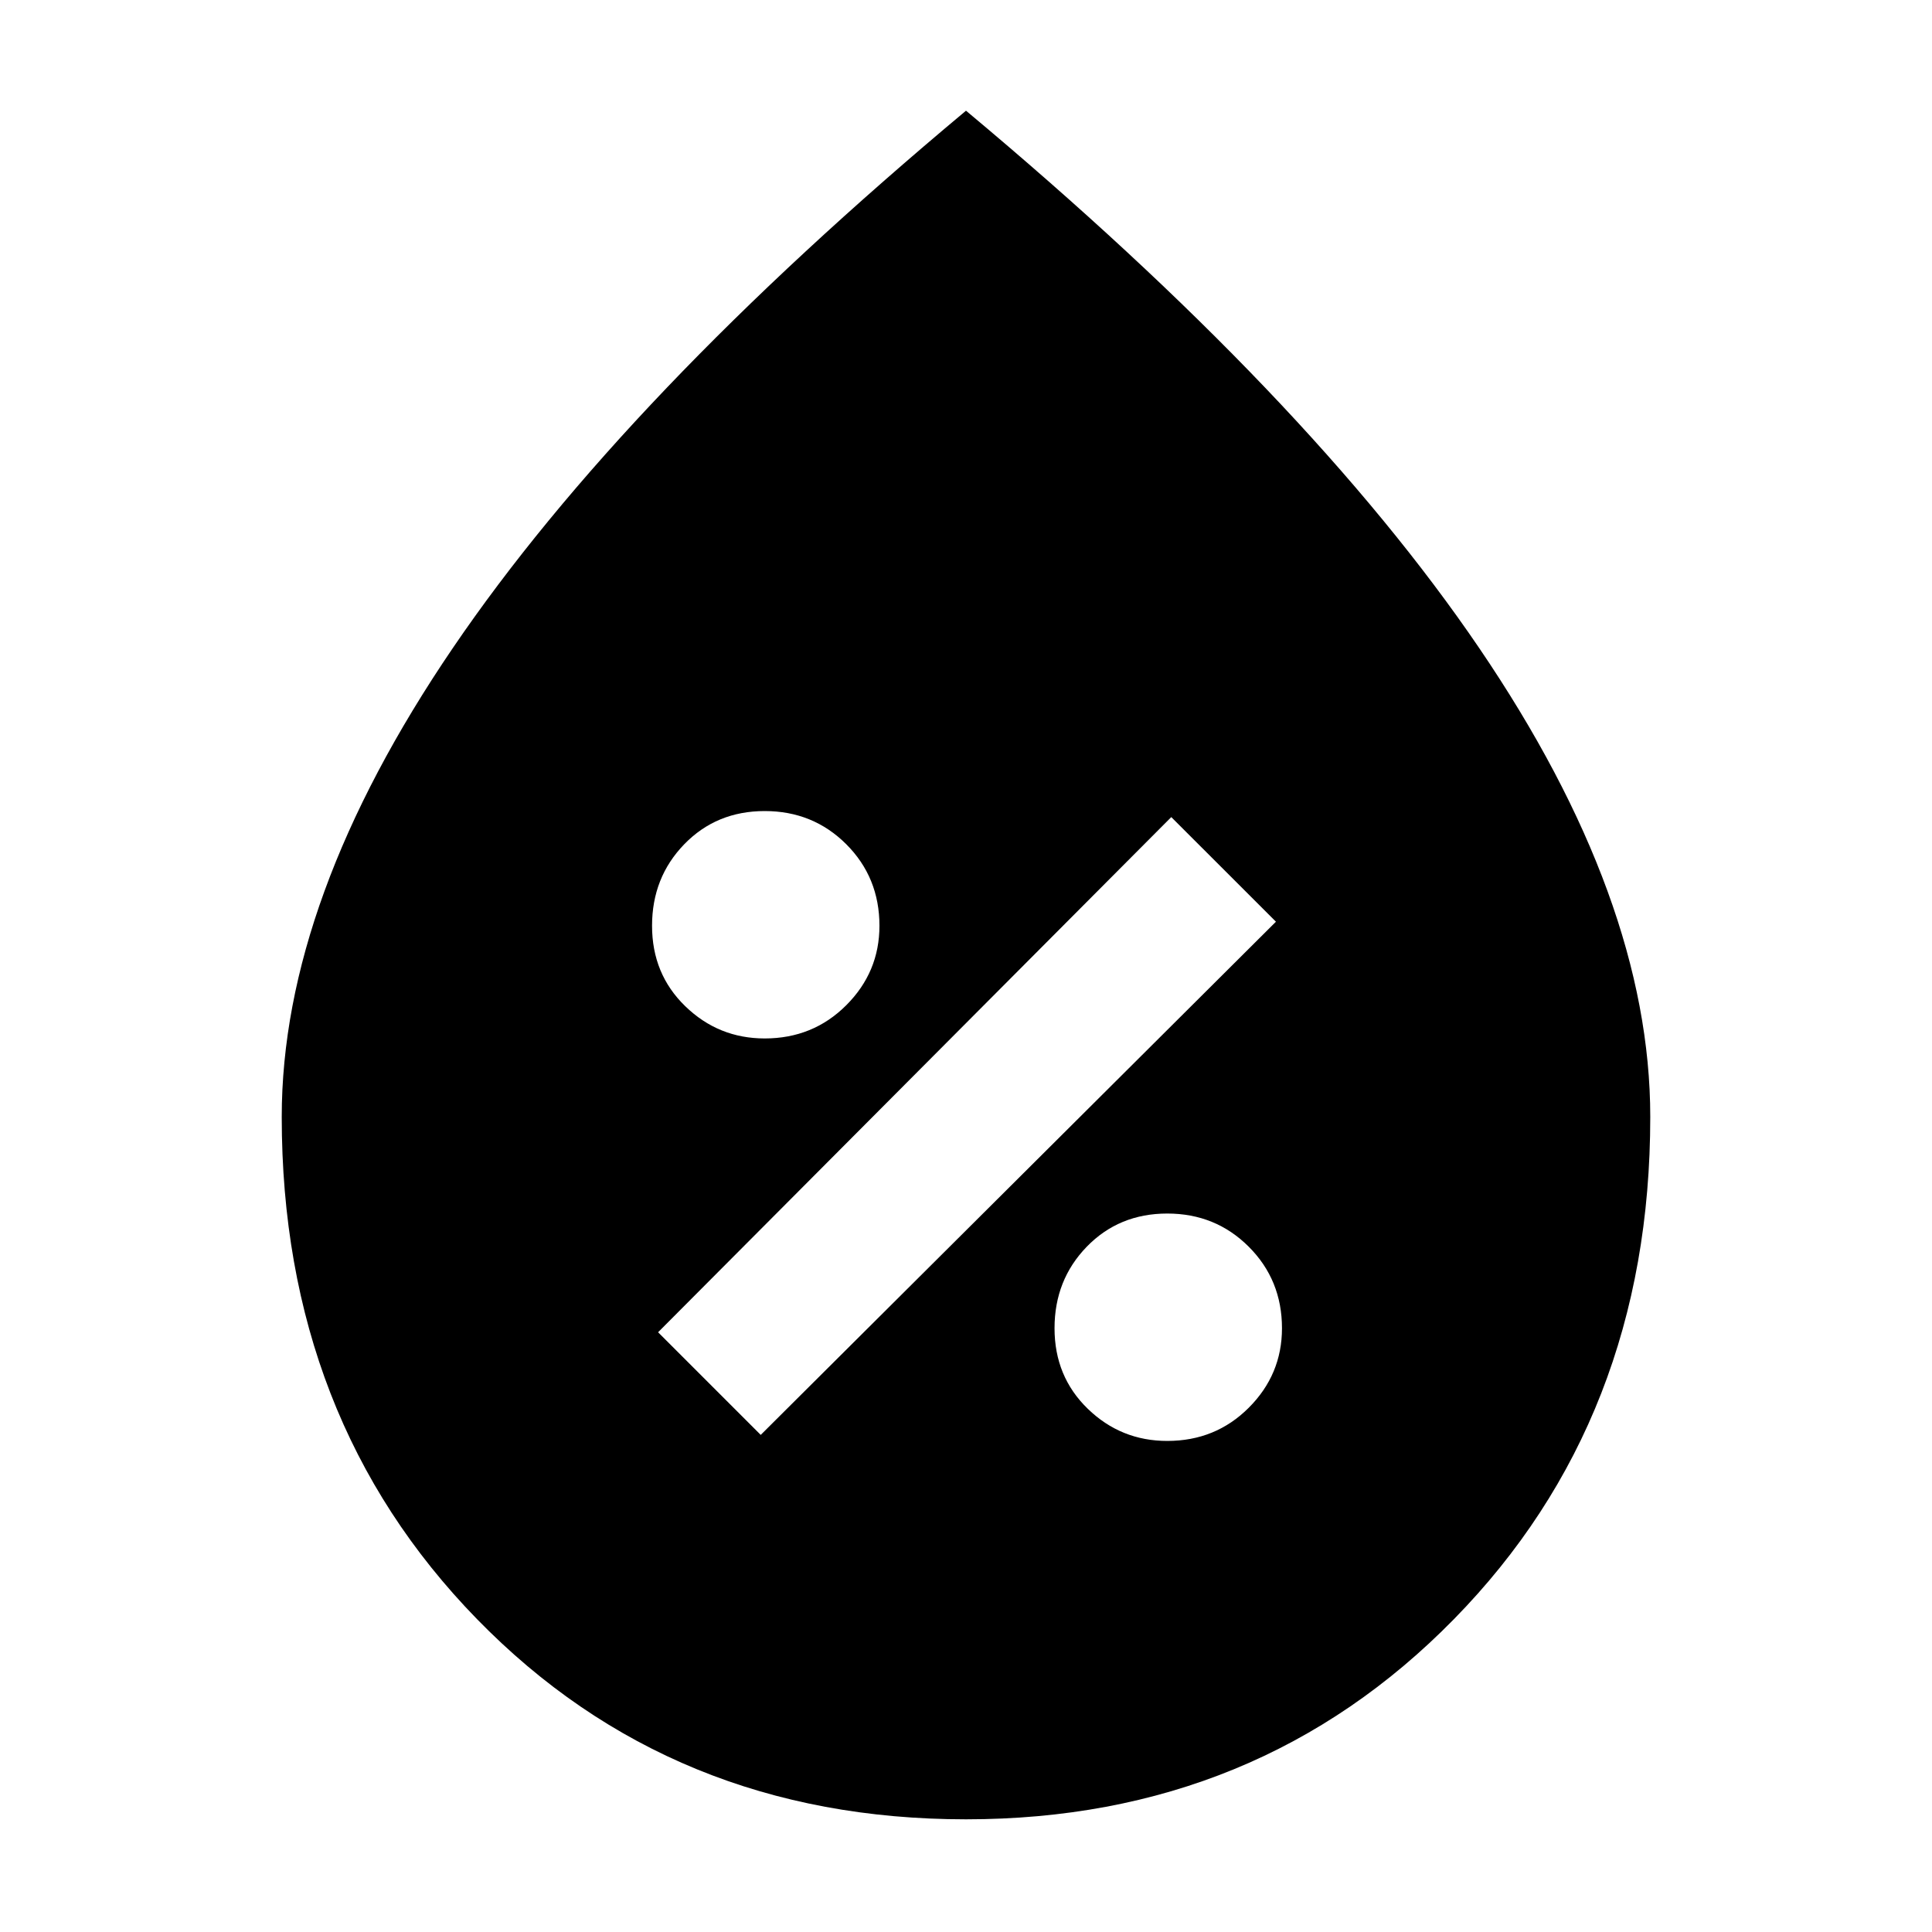 <svg xmlns="http://www.w3.org/2000/svg" height="40" width="40"><path d="M24.167 29.833q1 0 1.687-.687.688-.688.688-1.646 0-1-.688-1.688-.687-.687-1.687-.687t-1.667.687q-.667.688-.667 1.688t.688 1.667q.687.666 1.646.666Zm-8.417-.125 10.667-10.625-2.167-2.166-10.625 10.666Zm.083-8.208q1 0 1.688-.688.687-.687.687-1.645 0-1-.687-1.688-.688-.687-1.688-.687t-1.666.687q-.667.688-.667 1.688t.688 1.666q.687.667 1.645.667ZM20 37.667q-6.083 0-10.125-4.146T5.833 23.125q0-4.5 3.542-9.708Q12.917 8.208 20 2.292q7.083 5.916 10.625 11.125 3.542 5.208 3.542 9.708 0 6.25-4.063 10.396Q26.042 37.667 20 37.667Z"/></svg>